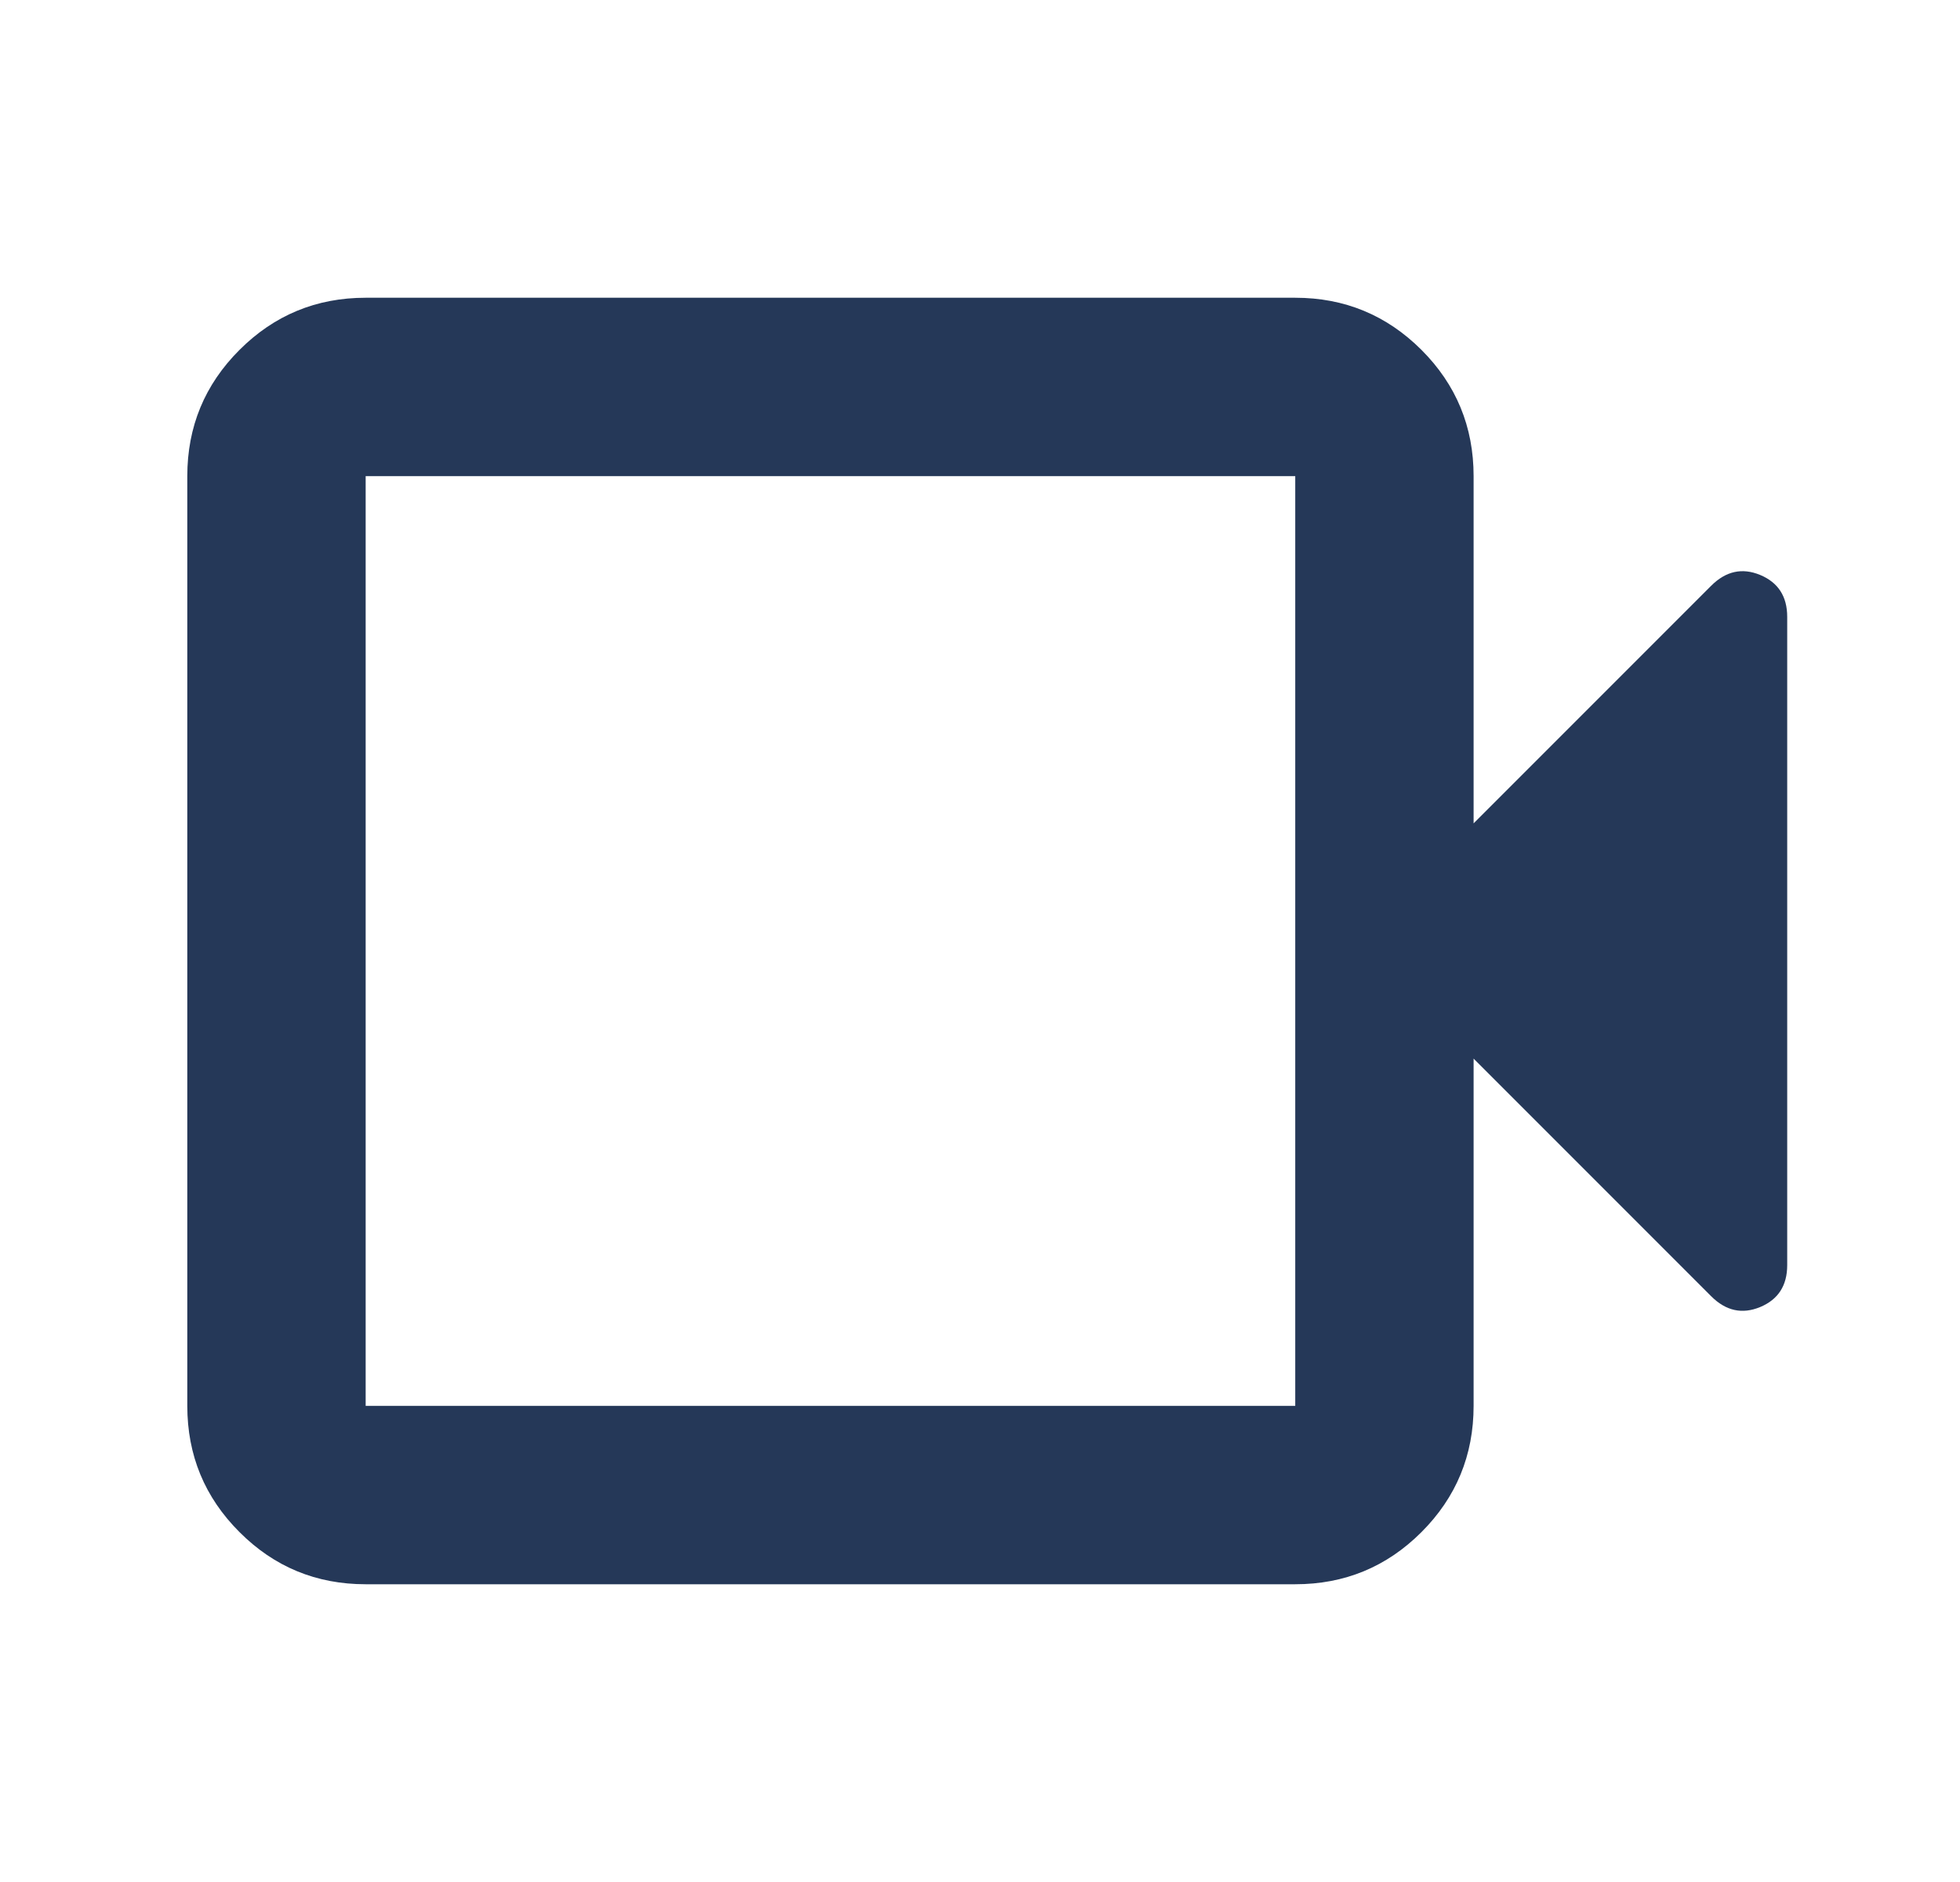 <svg width="25" height="24" viewBox="0 0 25 24" fill="none" xmlns="http://www.w3.org/2000/svg">
  <path d="M4.664 20.203C4.035 20.203 3.498 19.982 3.055 19.538C2.611 19.095 2.389 18.558 2.389 17.928V6.072C2.389 5.442 2.611 4.905 3.055 4.462C3.498 4.019 4.035 3.797 4.664 3.797H16.521C17.15 3.797 17.687 4.019 18.131 4.462C18.574 4.905 18.796 5.442 18.796 6.072V10.5L21.826 7.47C22.013 7.283 22.221 7.237 22.451 7.332C22.681 7.428 22.796 7.606 22.796 7.867V16.133C22.796 16.394 22.681 16.572 22.451 16.668C22.221 16.763 22.013 16.717 21.826 16.53L18.796 13.5V17.928C18.796 18.558 18.574 19.095 18.131 19.538C17.687 19.982 17.15 20.203 16.521 20.203H4.664ZM4.664 17.928H16.521V6.072H4.664V17.928Z" fill="#253858"/>
</svg>
